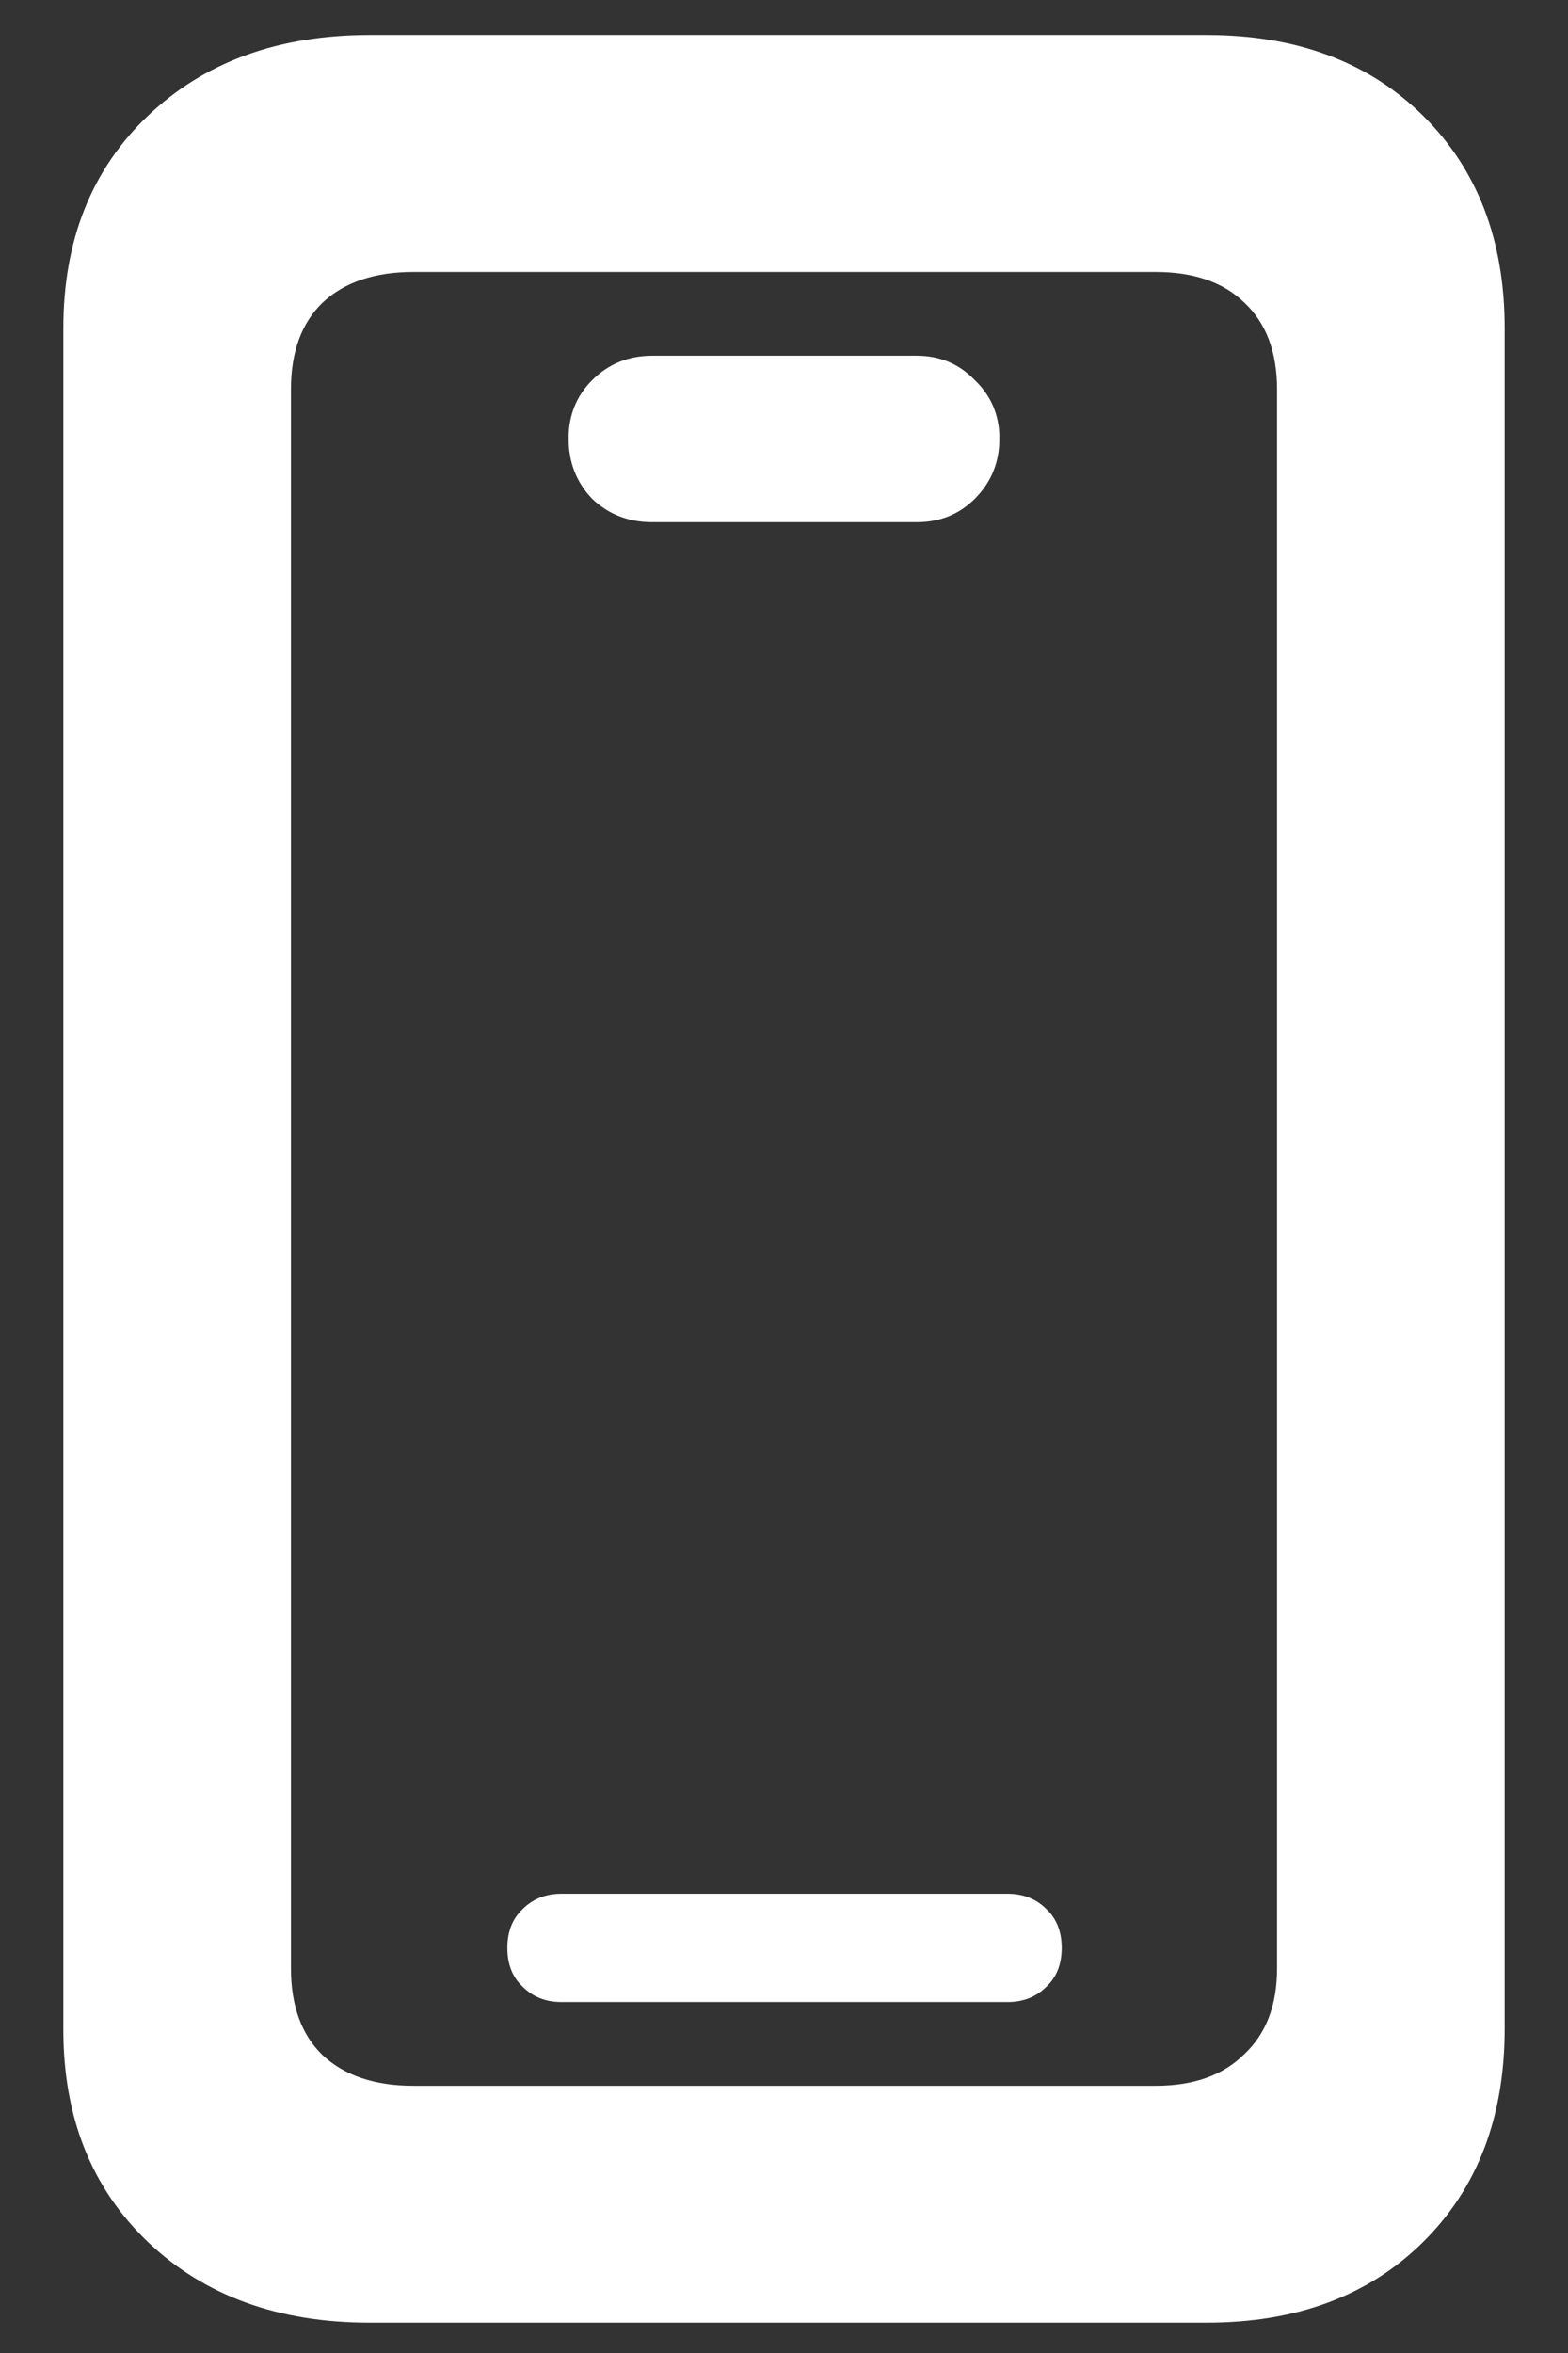 <svg width="18" height="27" viewBox="0 0 18 27" fill="none" xmlns="http://www.w3.org/2000/svg">
<rect x="0" y="0" width="18" height="27" fill="#333333" stroke="none"/>
<path d="M4.242 26.652H13.852C14.883 26.652 15.711 26.344 16.336 25.727C16.961 25.109 17.273 24.293 17.273 23.277V3.766C17.273 2.758 16.961 1.945 16.336 1.328C15.711 0.711 14.883 0.402 13.852 0.402H4.242C3.195 0.402 2.348 0.711 1.699 1.328C1.051 1.945 0.727 2.758 0.727 3.766V23.289C0.727 24.297 1.051 25.109 1.699 25.727C2.348 26.344 3.195 26.652 4.242 26.652ZM4.746 23.934C4.301 23.934 3.953 23.816 3.703 23.582C3.461 23.348 3.34 23.016 3.34 22.586V4.469C3.34 4.039 3.461 3.707 3.703 3.473C3.953 3.238 4.301 3.121 4.746 3.121H13.266C13.703 3.121 14.043 3.238 14.285 3.473C14.535 3.707 14.66 4.039 14.66 4.469V22.586C14.66 23.008 14.535 23.336 14.285 23.57C14.043 23.812 13.703 23.934 13.266 23.934H4.746ZM6.445 22.973H11.566C11.746 22.973 11.895 22.914 12.012 22.797C12.129 22.688 12.188 22.539 12.188 22.352C12.188 22.164 12.129 22.016 12.012 21.906C11.895 21.789 11.746 21.73 11.566 21.73H6.445C6.266 21.73 6.117 21.789 6 21.906C5.883 22.016 5.824 22.164 5.824 22.352C5.824 22.539 5.883 22.688 6 22.797C6.117 22.914 6.266 22.973 6.445 22.973ZM7.488 5.992H10.523C10.789 5.992 11.012 5.902 11.191 5.723C11.379 5.535 11.473 5.305 11.473 5.031C11.473 4.766 11.379 4.543 11.191 4.363C11.012 4.176 10.789 4.082 10.523 4.082H7.488C7.215 4.082 6.984 4.176 6.797 4.363C6.617 4.543 6.527 4.766 6.527 5.031C6.527 5.305 6.617 5.535 6.797 5.723C6.984 5.902 7.215 5.992 7.488 5.992Z" fill="white"/>
</svg>
